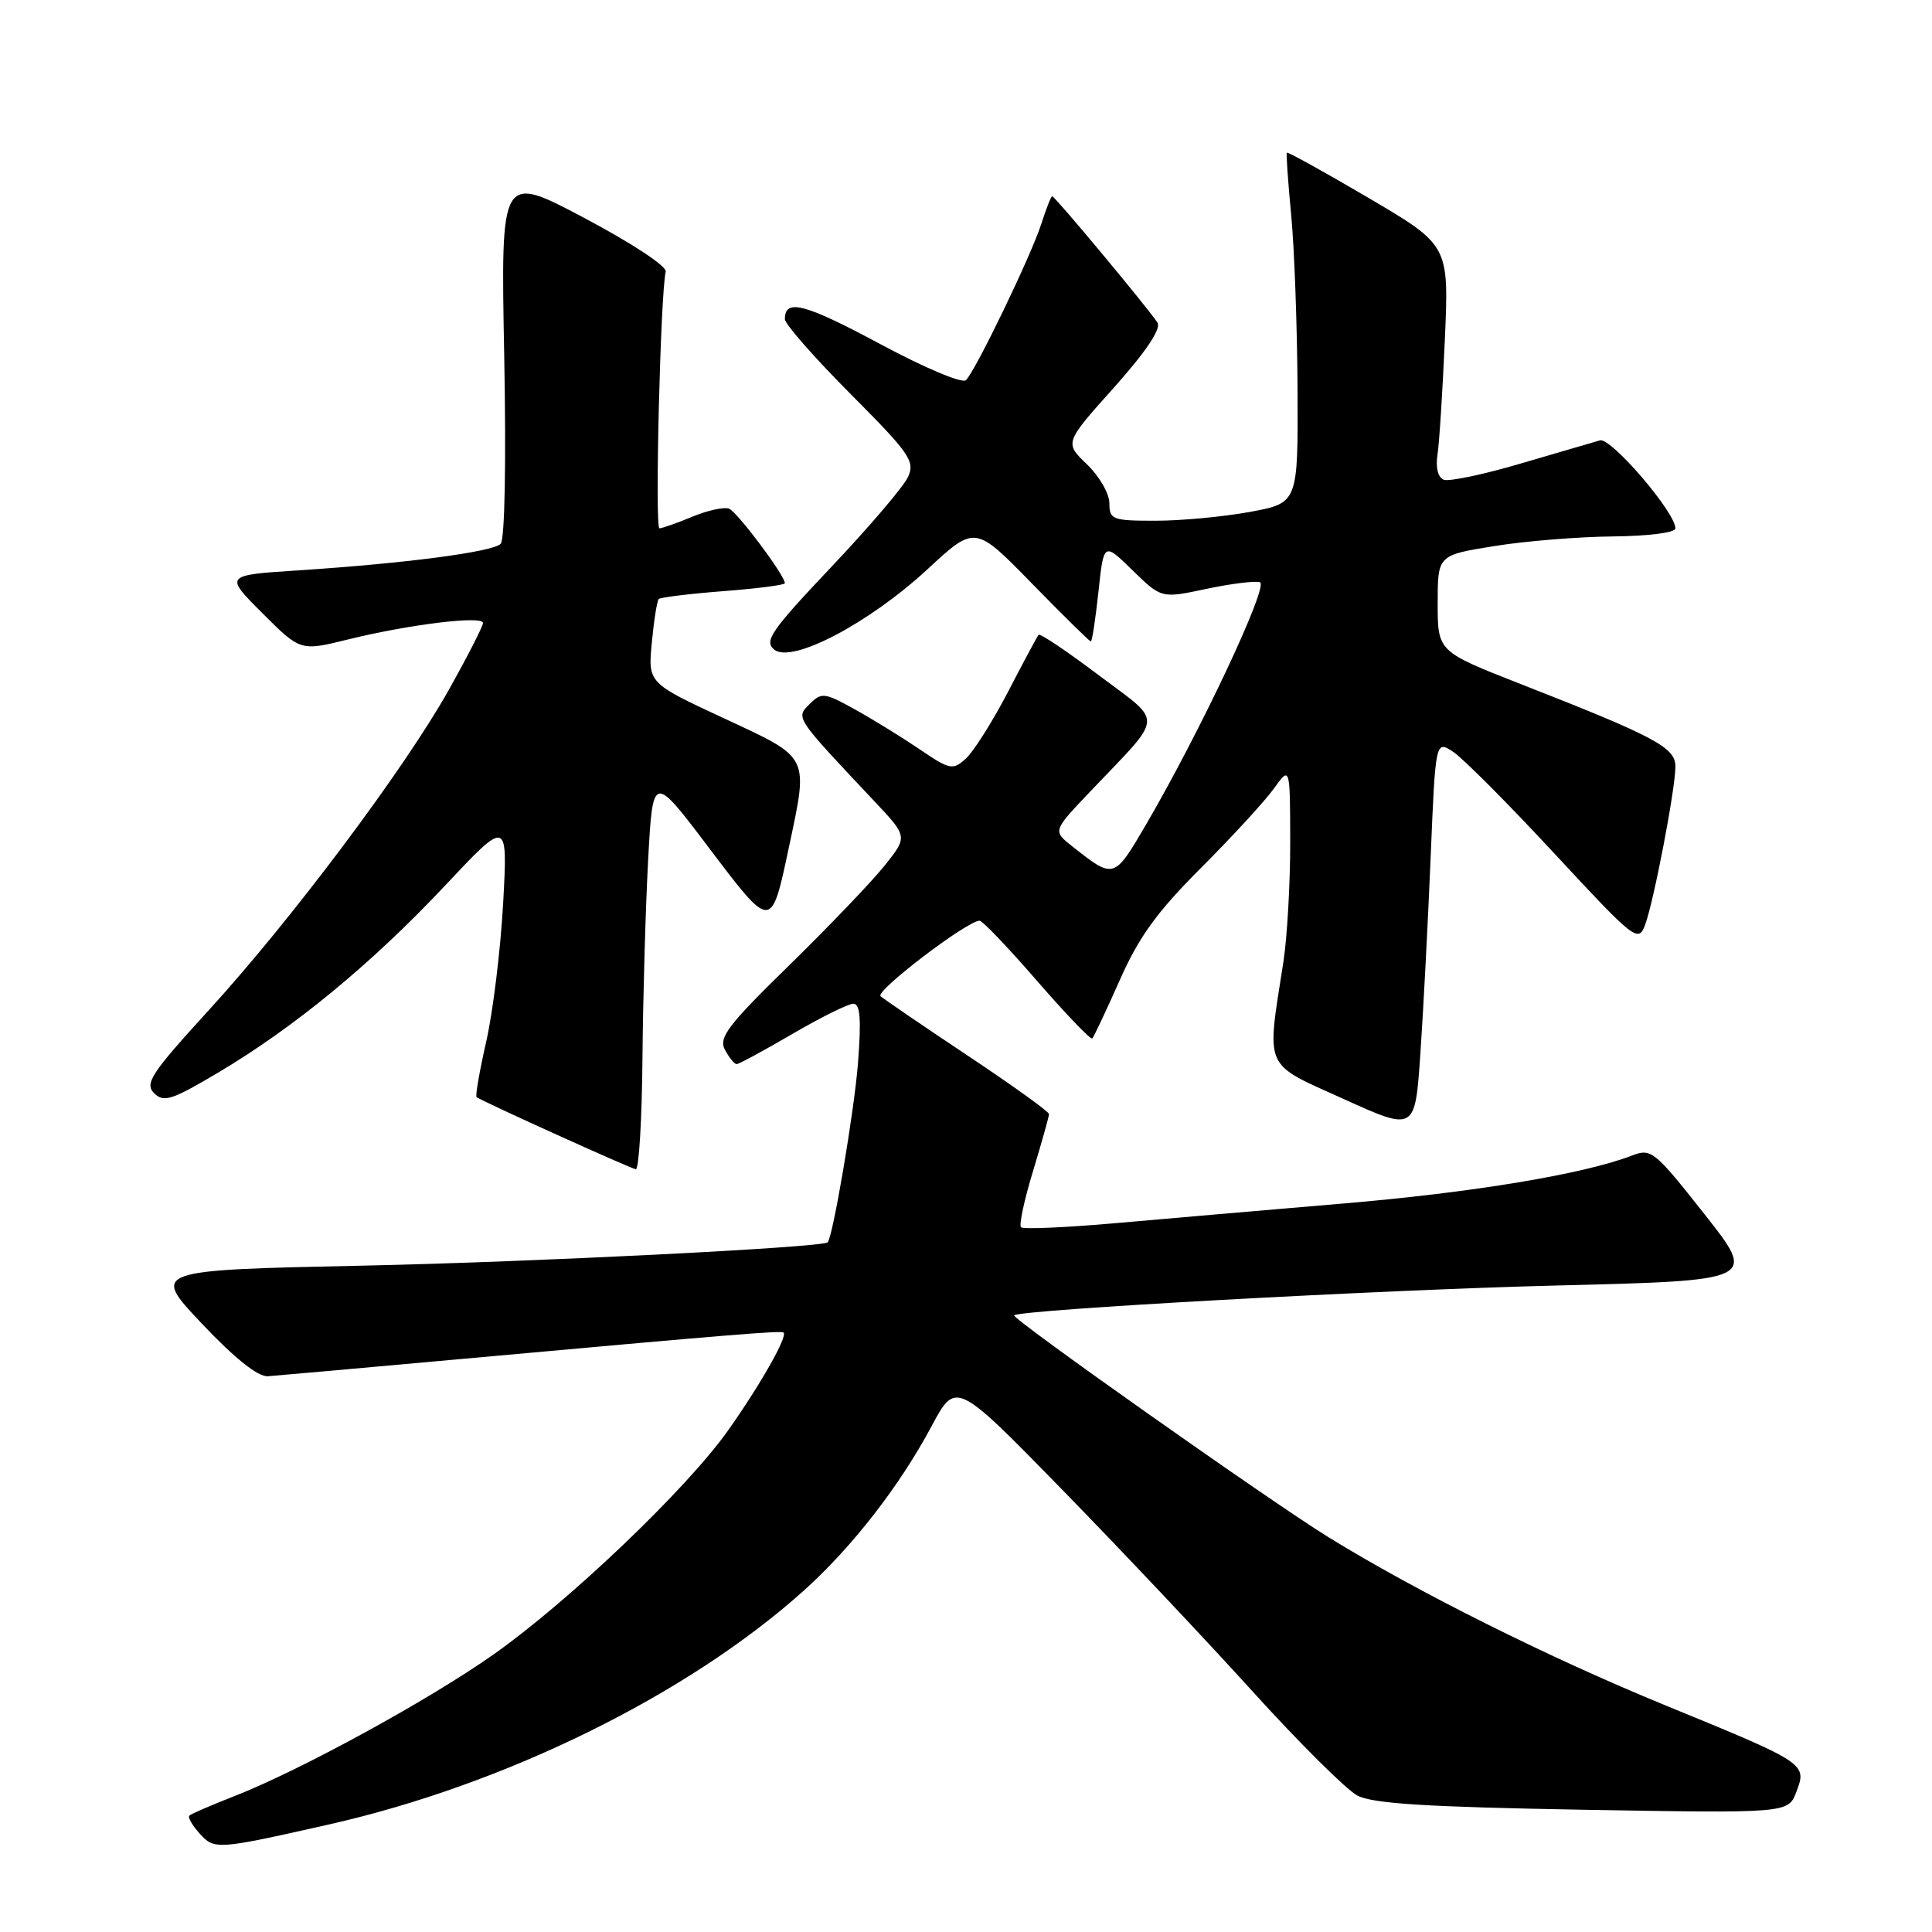 <?xml version="1.0" encoding="UTF-8" standalone="no"?>
<!DOCTYPE svg PUBLIC "-//W3C//DTD SVG 1.1//EN" "http://www.w3.org/Graphics/SVG/1.1/DTD/svg11.dtd" >
<svg xmlns="http://www.w3.org/2000/svg" xmlns:xlink="http://www.w3.org/1999/xlink" version="1.1" viewBox="0 0 256 256">
 <g >
 <path fill="currentColor"
d=" M 43.50 241.77 C 66.94 236.49 91.21 224.53 106.59 210.69 C 112.94 204.96 119.19 196.92 123.41 189.03 C 126.65 182.96 126.65 182.96 140.59 197.23 C 148.26 205.08 159.63 217.12 165.86 224.00 C 172.09 230.88 178.38 237.13 179.84 237.91 C 181.86 238.99 188.94 239.43 209.72 239.80 C 236.95 240.27 236.95 240.27 238.03 237.42 C 239.45 233.68 239.37 233.63 220.70 225.98 C 205.22 219.64 187.70 210.89 176.00 203.67 C 168.37 198.96 133.98 174.69 134.38 174.29 C 135.13 173.54 182.76 170.92 206.15 170.34 C 232.80 169.68 232.80 169.68 225.85 160.88 C 219.19 152.44 218.80 152.13 216.21 153.13 C 209.83 155.58 195.25 158.01 178.00 159.47 C 167.82 160.33 154.17 161.51 147.65 162.09 C 141.13 162.66 135.57 162.90 135.29 162.62 C 135.00 162.34 135.72 158.97 136.89 155.15 C 138.05 151.32 139.00 147.93 139.00 147.62 C 139.00 147.30 134.16 143.83 128.25 139.89 C 122.34 135.96 117.13 132.40 116.68 132.00 C 115.93 131.32 128.16 122.00 129.80 122.00 C 130.19 122.00 133.62 125.60 137.43 129.99 C 141.24 134.38 144.53 137.81 144.73 137.60 C 144.94 137.39 146.58 133.91 148.38 129.86 C 150.91 124.14 153.31 120.83 159.14 115.00 C 163.26 110.88 167.60 106.15 168.79 104.50 C 170.94 101.50 170.94 101.50 170.96 111.50 C 170.97 117.00 170.56 124.20 170.05 127.50 C 167.81 141.89 167.32 140.77 178.01 145.61 C 187.50 149.91 187.50 149.91 188.20 139.71 C 188.59 134.09 189.20 122.43 189.56 113.79 C 190.21 98.09 190.21 98.09 192.55 99.62 C 193.84 100.47 199.88 106.53 205.97 113.10 C 216.57 124.53 217.08 124.93 217.97 122.59 C 219.12 119.54 222.00 104.55 222.00 101.56 C 222.00 99.04 219.31 97.61 201.50 90.64 C 190.50 86.33 190.50 86.33 190.50 79.95 C 190.50 73.56 190.50 73.56 198.00 72.36 C 202.12 71.69 209.21 71.12 213.75 71.08 C 218.49 71.03 222.00 70.58 222.00 70.01 C 222.00 67.89 213.47 57.94 212.00 58.35 C 211.18 58.58 206.47 59.96 201.54 61.41 C 196.62 62.87 192.01 63.83 191.31 63.57 C 190.54 63.27 190.21 61.97 190.47 60.29 C 190.71 58.75 191.15 51.88 191.45 45.00 C 192.00 32.50 192.00 32.50 181.35 26.23 C 175.49 22.79 170.62 20.09 170.51 20.23 C 170.41 20.38 170.67 24.10 171.09 28.50 C 171.51 32.90 171.89 43.28 171.93 51.58 C 172.00 66.65 172.00 66.65 165.63 67.83 C 162.13 68.47 156.51 69.00 153.13 69.00 C 147.39 69.00 147.00 68.85 147.00 66.69 C 147.00 65.41 145.66 63.09 144.02 61.52 C 141.05 58.67 141.05 58.67 147.60 51.36 C 151.82 46.63 153.87 43.59 153.38 42.77 C 152.42 41.19 139.78 26.00 139.42 26.00 C 139.27 26.00 138.61 27.69 137.95 29.75 C 136.60 33.92 129.33 49.01 128.00 50.37 C 127.53 50.86 122.51 48.75 116.58 45.56 C 106.59 40.21 104.00 39.53 104.00 42.29 C 104.00 42.93 107.91 47.39 112.68 52.18 C 120.55 60.08 121.27 61.12 120.32 63.20 C 119.74 64.47 115.16 69.84 110.14 75.14 C 102.17 83.56 101.22 84.94 102.58 86.07 C 104.89 87.98 115.16 82.60 122.95 75.38 C 129.20 69.60 129.20 69.60 136.72 77.30 C 140.86 81.54 144.38 85.00 144.54 85.00 C 144.71 85.00 145.16 82.04 145.55 78.42 C 146.25 71.84 146.25 71.84 150.07 75.57 C 153.89 79.30 153.89 79.30 159.85 78.03 C 163.12 77.34 166.32 76.94 166.95 77.15 C 168.16 77.55 159.06 96.91 151.89 109.20 C 147.59 116.55 147.63 116.54 142.00 112.08 C 139.50 110.09 139.50 110.09 144.54 104.80 C 154.35 94.48 154.25 95.99 145.55 89.44 C 141.37 86.29 137.80 83.89 137.62 84.11 C 137.44 84.32 135.61 87.73 133.57 91.67 C 131.52 95.61 129.00 99.59 127.99 100.51 C 126.24 102.09 125.89 102.02 121.82 99.26 C 119.44 97.65 115.58 95.27 113.23 93.97 C 109.23 91.76 108.86 91.72 107.28 93.29 C 105.42 95.15 105.29 94.94 115.87 106.18 C 120.28 110.86 120.28 110.86 117.23 114.68 C 115.56 116.78 109.88 122.71 104.62 127.86 C 96.44 135.85 95.19 137.49 96.06 139.11 C 96.62 140.15 97.31 141.00 97.61 141.00 C 97.91 141.00 101.23 139.20 105.00 137.00 C 108.77 134.80 112.40 133.00 113.07 133.00 C 113.98 133.00 114.14 134.99 113.69 140.83 C 113.21 147.13 110.33 164.12 109.66 164.62 C 108.74 165.31 70.46 167.23 48.27 167.70 C 20.04 168.30 20.04 168.30 26.76 175.40 C 31.10 179.99 34.19 182.45 35.49 182.36 C 36.59 182.28 48.30 181.24 61.50 180.04 C 96.93 176.83 103.47 176.29 103.82 176.57 C 104.42 177.02 100.78 183.45 96.48 189.53 C 90.97 197.31 75.44 212.14 65.36 219.25 C 56.76 225.30 39.76 234.60 31.00 238.02 C 27.98 239.20 25.32 240.35 25.09 240.58 C 24.86 240.80 25.48 241.87 26.45 242.95 C 28.42 245.12 28.68 245.11 43.50 241.77 Z  M 85.13 140.25 C 85.20 132.14 85.54 120.33 85.88 114.00 C 86.50 102.50 86.50 102.50 93.92 112.32 C 102.27 123.35 102.18 123.35 104.54 112.24 C 107.13 99.99 107.40 100.52 95.93 95.18 C 85.86 90.50 85.86 90.50 86.37 85.14 C 86.65 82.20 87.06 79.60 87.29 79.37 C 87.52 79.15 91.37 78.68 95.85 78.33 C 100.33 77.99 104.00 77.51 104.00 77.28 C 104.00 76.25 97.69 67.82 96.60 67.40 C 95.94 67.15 93.75 67.63 91.73 68.47 C 89.71 69.31 87.75 70.00 87.38 70.00 C 86.75 70.00 87.51 38.99 88.21 35.99 C 88.37 35.28 83.71 32.21 77.42 28.88 C 66.35 23.02 66.35 23.02 66.81 47.08 C 67.08 61.21 66.89 71.51 66.34 72.06 C 65.26 73.14 53.73 74.65 39.62 75.57 C 29.73 76.21 29.73 76.21 34.77 81.25 C 39.81 86.29 39.81 86.29 46.16 84.72 C 54.24 82.73 64.00 81.54 64.00 82.55 C 64.00 82.98 61.94 87.00 59.43 91.48 C 53.53 101.98 38.58 121.92 27.59 133.94 C 20.03 142.22 19.14 143.57 20.42 144.85 C 21.69 146.12 22.75 145.78 28.90 142.13 C 39.00 136.13 49.26 127.68 58.89 117.43 C 67.28 108.50 67.28 108.50 66.67 119.68 C 66.33 125.83 65.32 134.08 64.43 138.00 C 63.54 141.93 62.96 145.25 63.15 145.38 C 64.16 146.06 83.61 154.86 84.25 154.93 C 84.66 154.97 85.06 148.36 85.13 140.25 Z "/>
</g>
</svg>